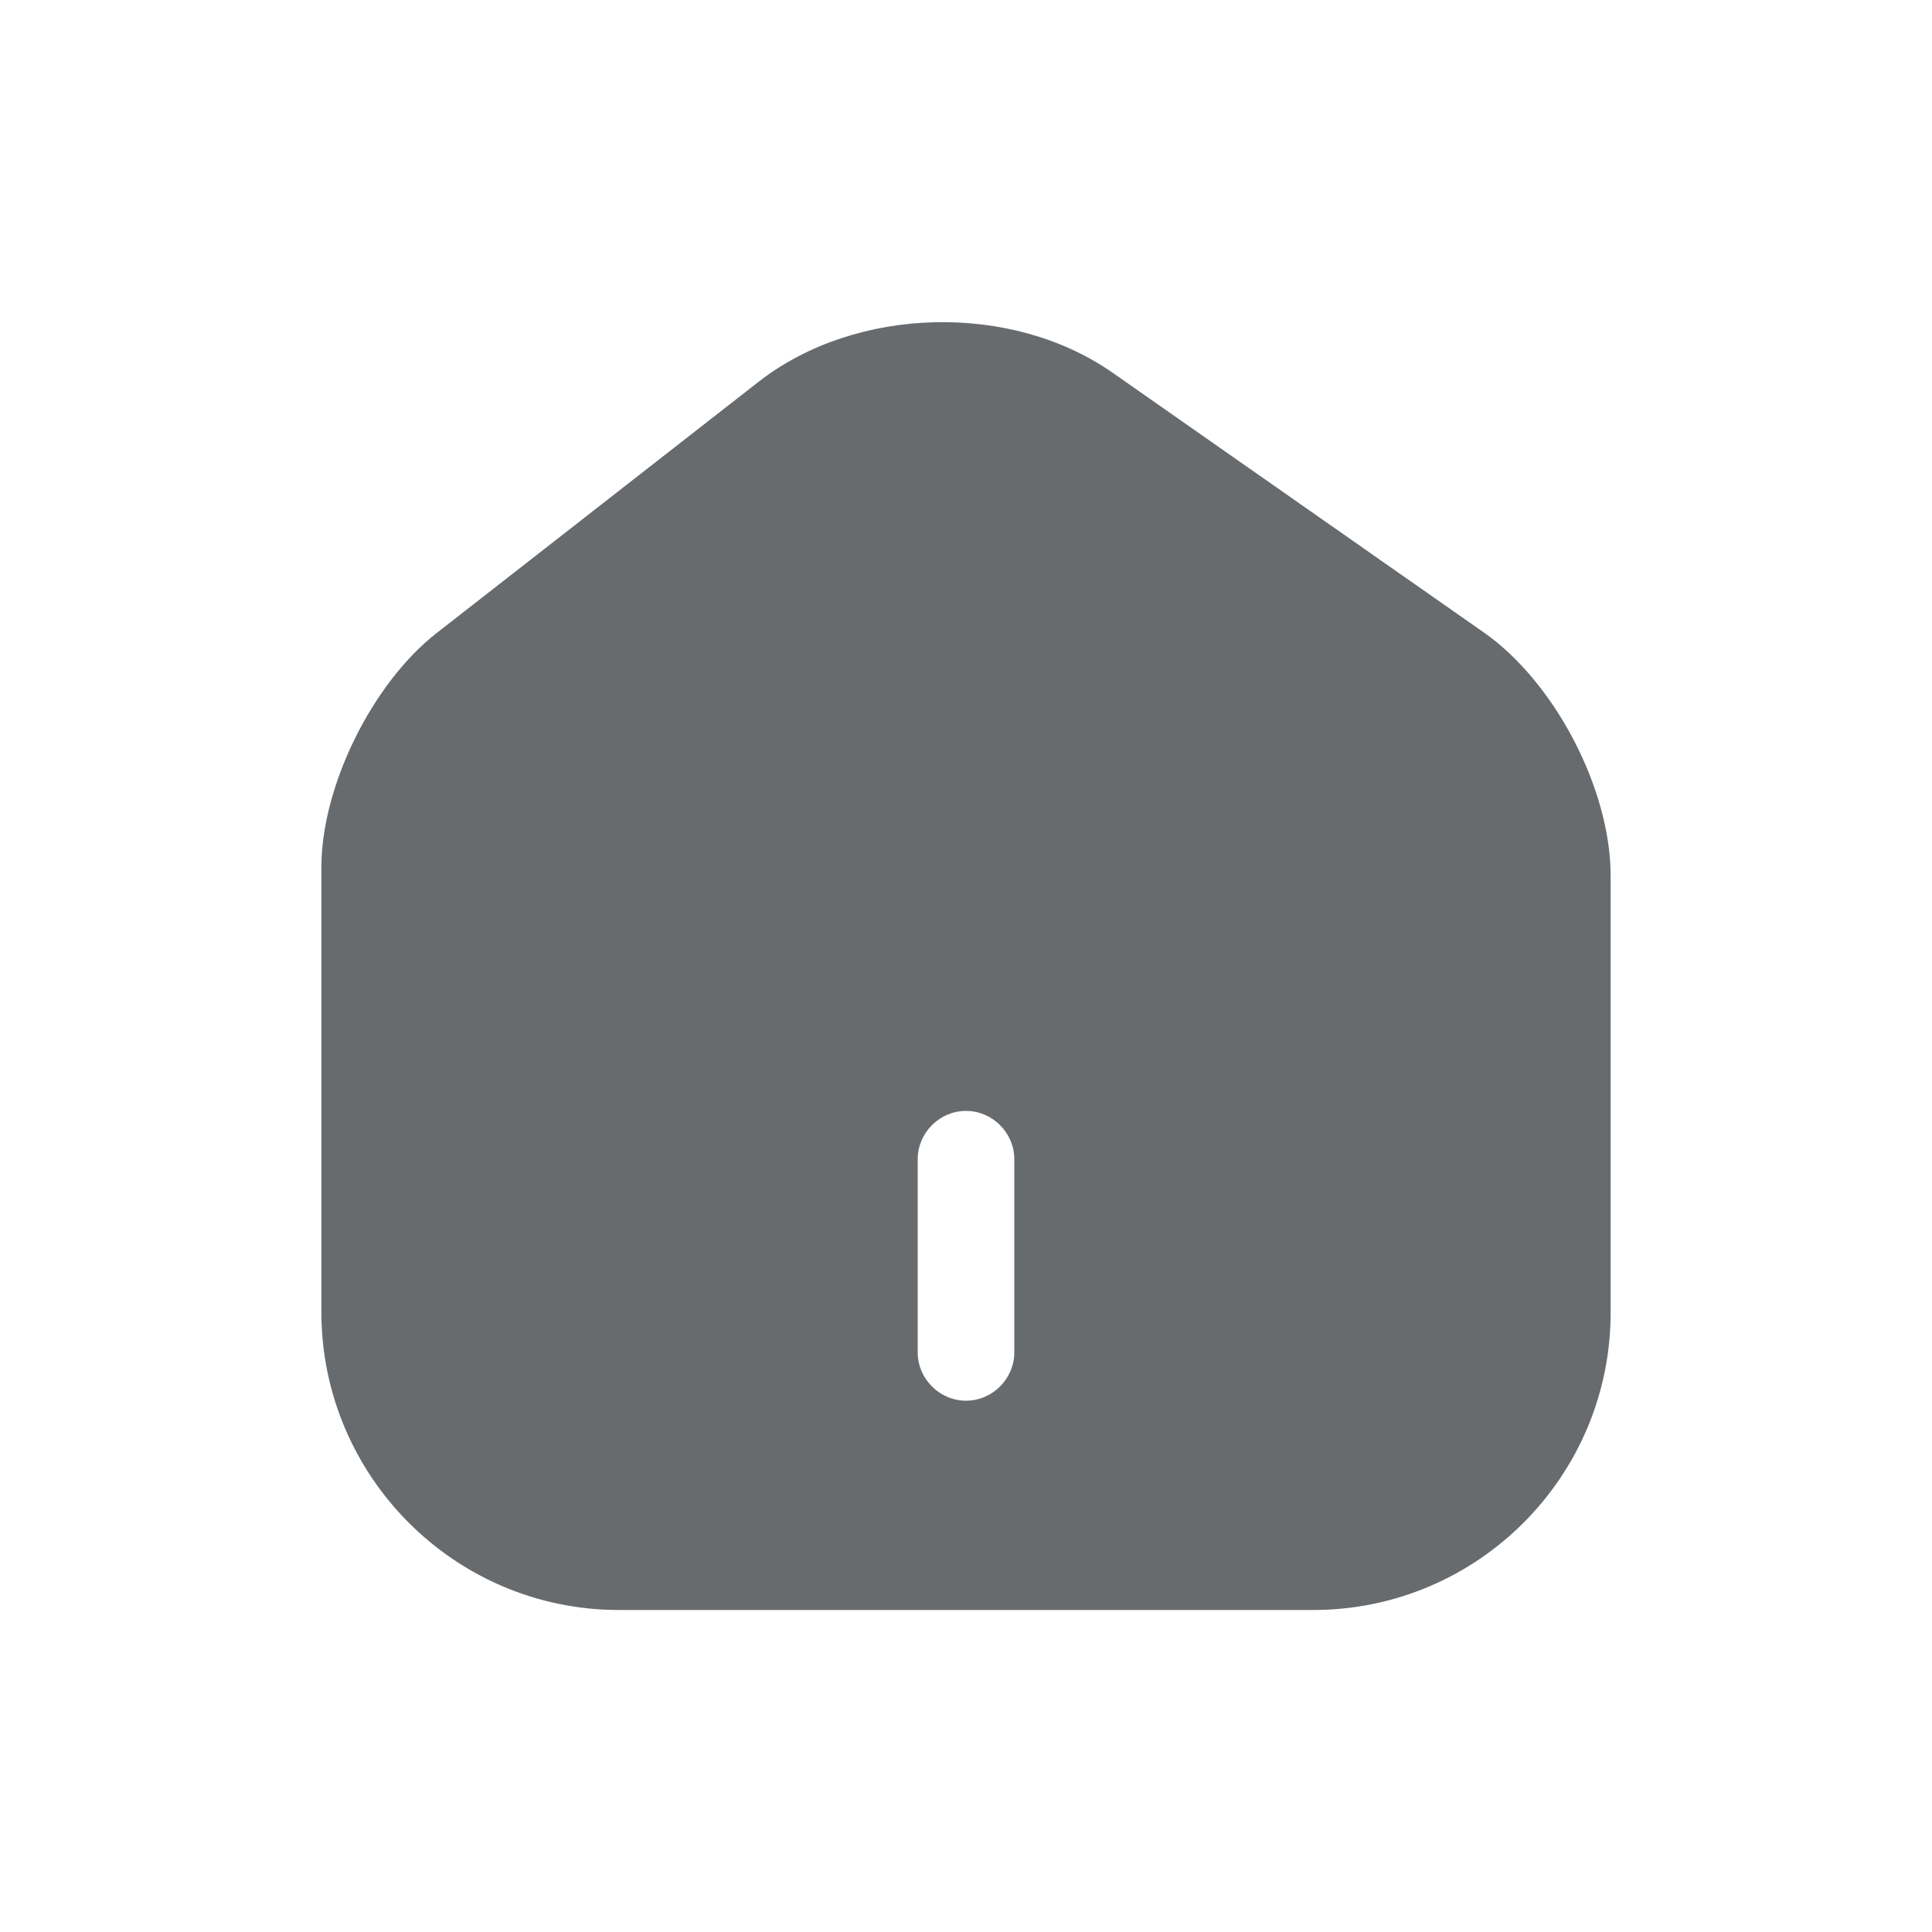 <svg width="27" height="27" viewBox="0 0 27 27" fill="none" xmlns="http://www.w3.org/2000/svg">
<mask id="mask0_0_1025" style="mask-type:alpha" maskUnits="userSpaceOnUse" x="0" y="0" width="27" height="27">
<rect width="27" height="27" fill="#004FEC"/>
</mask>
<g mask="url(#mask0_0_1025)">
<path d="M20.736 8.838L15.552 5.211C14.139 4.221 11.97 4.275 10.611 5.328L6.102 8.847C5.202 9.549 4.491 10.989 4.491 12.123V18.333C4.491 20.628 6.354 22.5 8.649 22.5H18.351C20.646 22.5 22.509 20.637 22.509 18.342V12.24C22.509 11.025 21.726 9.531 20.736 8.838ZM14.175 18.9C14.175 19.269 13.869 19.575 13.5 19.575C13.131 19.575 12.825 19.269 12.825 18.9V16.2C12.825 15.831 13.131 15.525 13.5 15.525C13.869 15.525 14.175 15.831 14.175 16.2V18.9Z" fill="#686B6E"/>
</g>
</svg>
